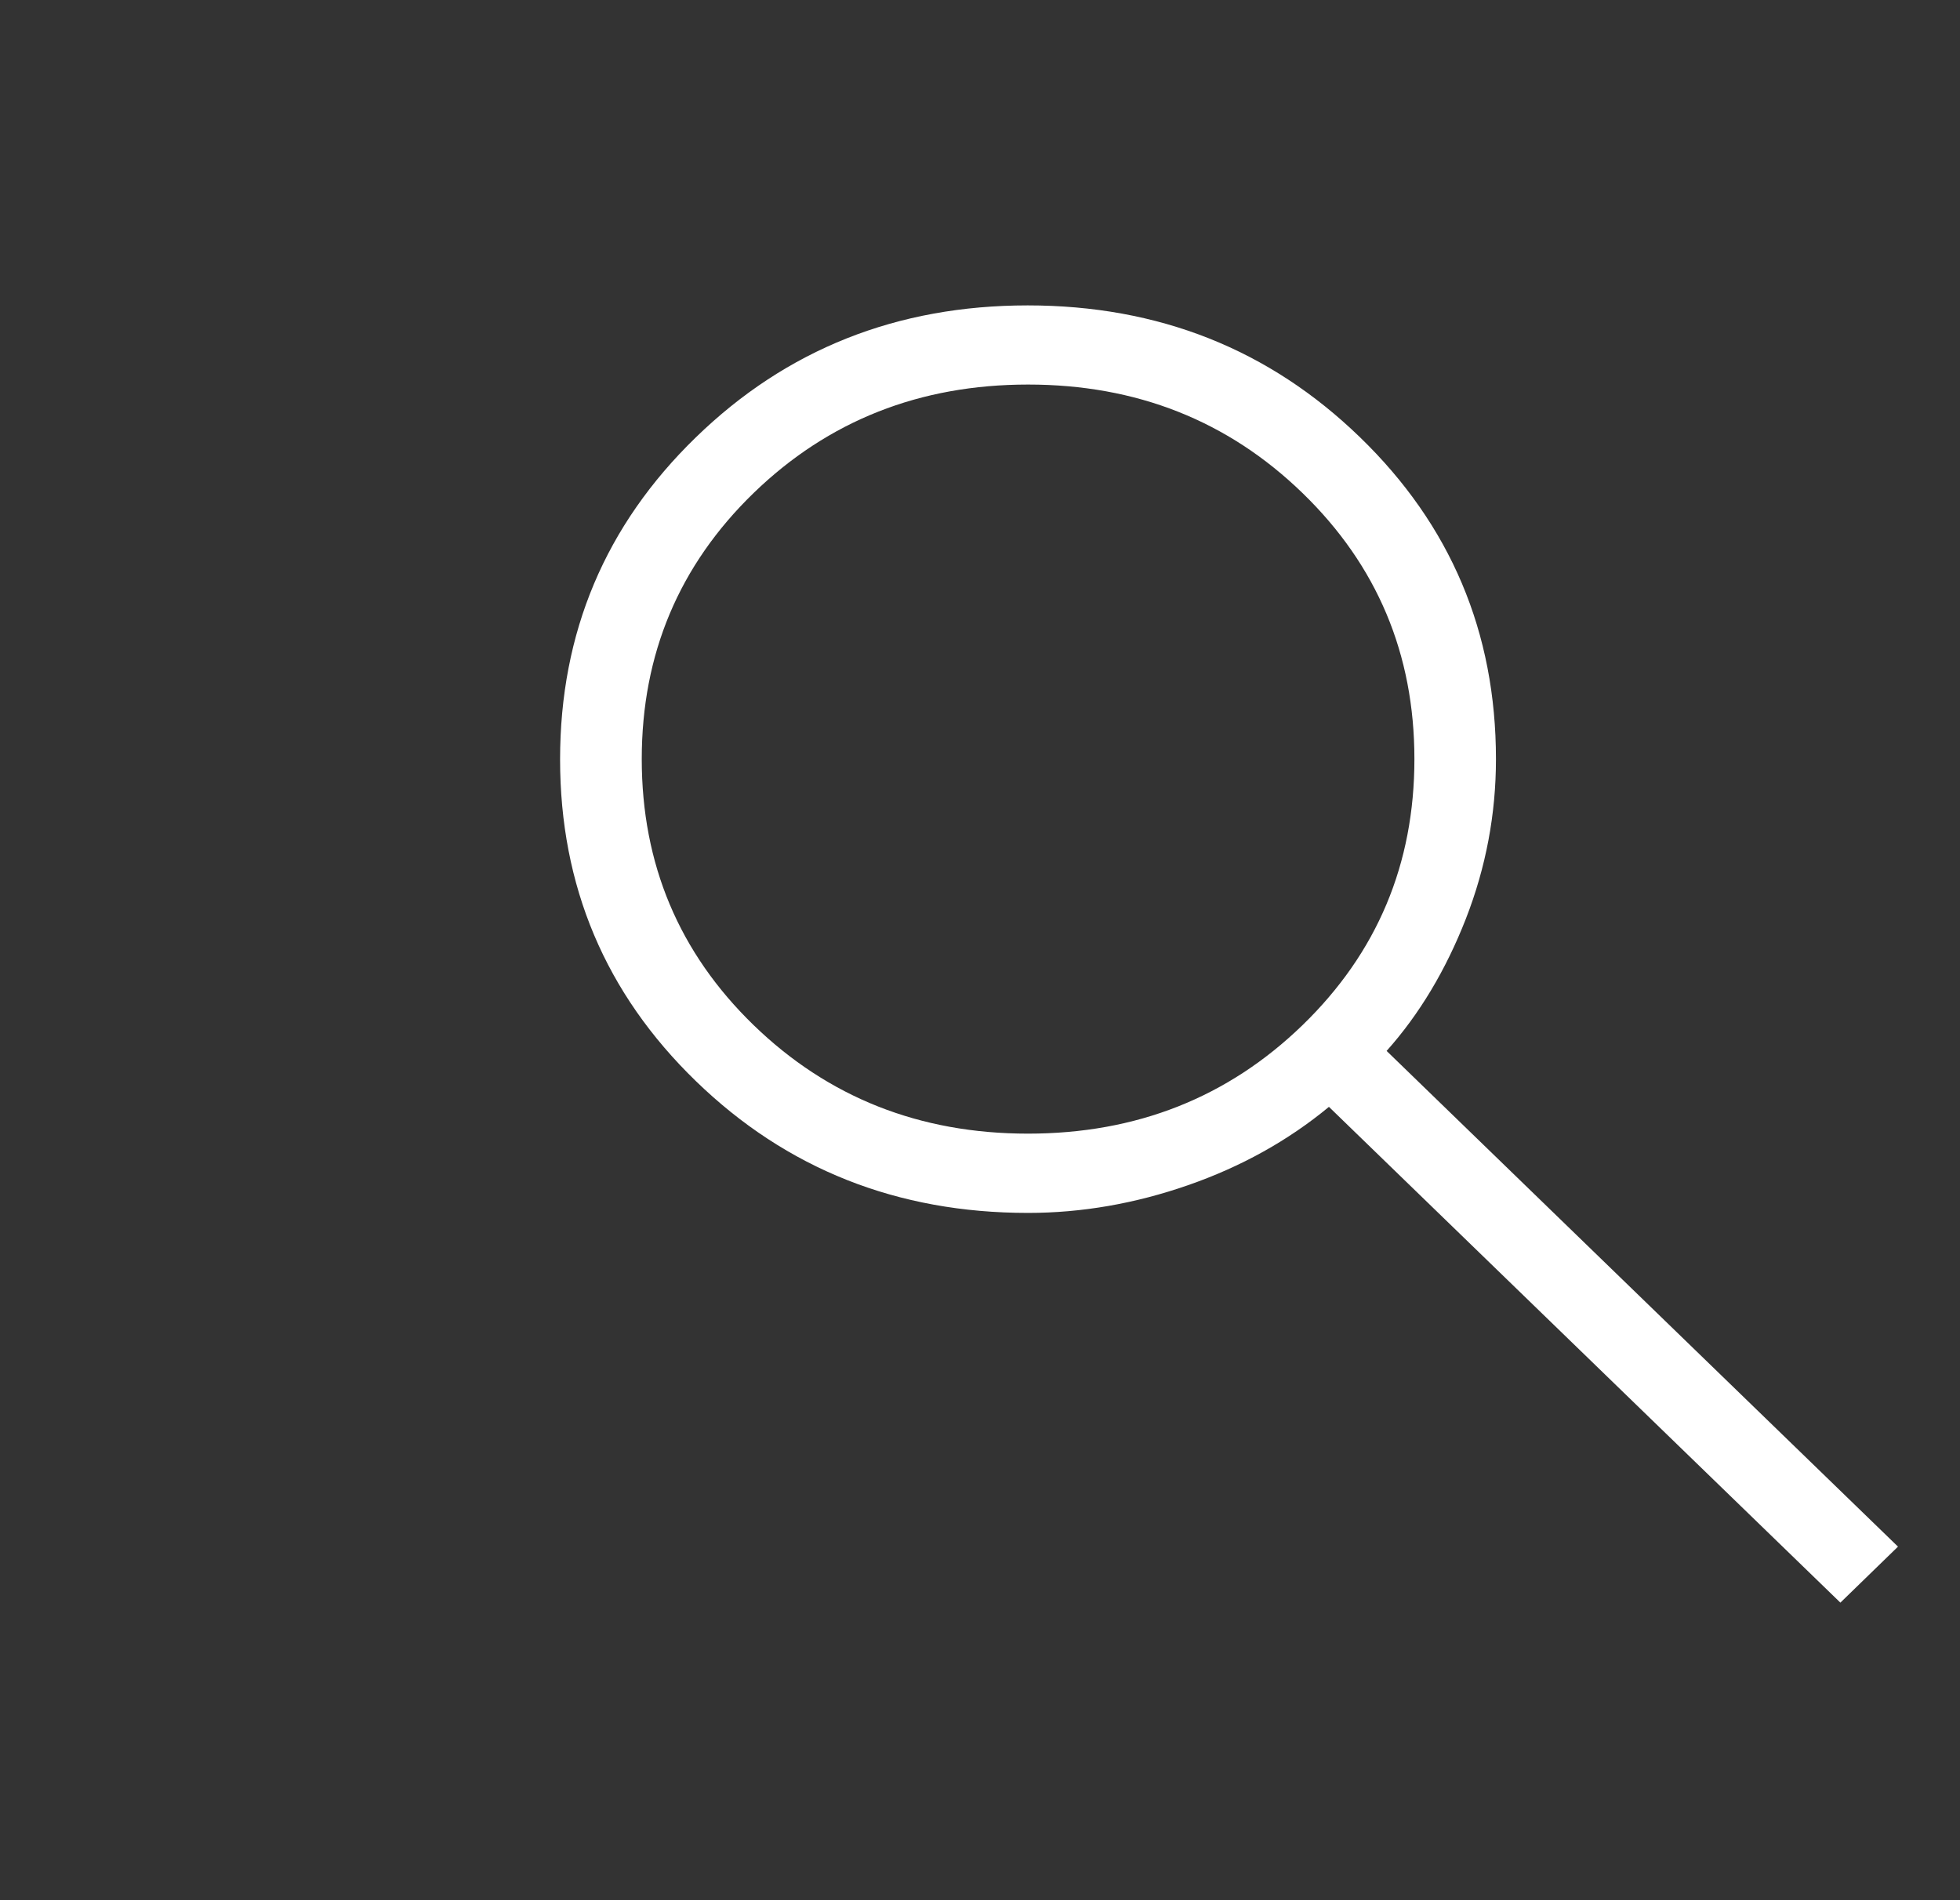 <svg width="33" height="32" viewBox="0 0 33 32" fill="none" xmlns="http://www.w3.org/2000/svg">
<rect x="0" y="0" width="33" height="32" fill="#333333" stroke="none"/>
<path d="M30.986 26.989L22.375 18.64C21.688 19.208 20.897 19.648 20.003 19.959C19.11 20.27 18.211 20.426 17.308 20.426C15.107 20.426 13.243 19.686 11.718 18.208C10.192 16.729 9.43 14.922 9.43 12.788C9.43 10.654 10.191 8.846 11.715 7.366C13.239 5.884 15.102 5.143 17.303 5.143C19.505 5.143 21.369 5.882 22.896 7.362C24.424 8.841 25.187 10.648 25.187 12.784C25.187 13.71 25.018 14.607 24.68 15.474C24.341 16.34 23.896 17.082 23.346 17.698L31.956 26.046L30.986 26.989ZM17.308 19.091C19.133 19.091 20.673 18.482 21.93 17.264C23.186 16.046 23.814 14.553 23.814 12.783C23.814 11.014 23.186 9.521 21.93 8.303C20.674 7.085 19.134 6.476 17.31 6.476C15.486 6.476 13.945 7.085 12.688 8.303C11.433 9.521 10.805 11.014 10.805 12.783C10.805 14.552 11.433 16.045 12.688 17.263C13.944 18.481 15.484 19.091 17.308 19.091Z" fill="white"/>
</svg>
